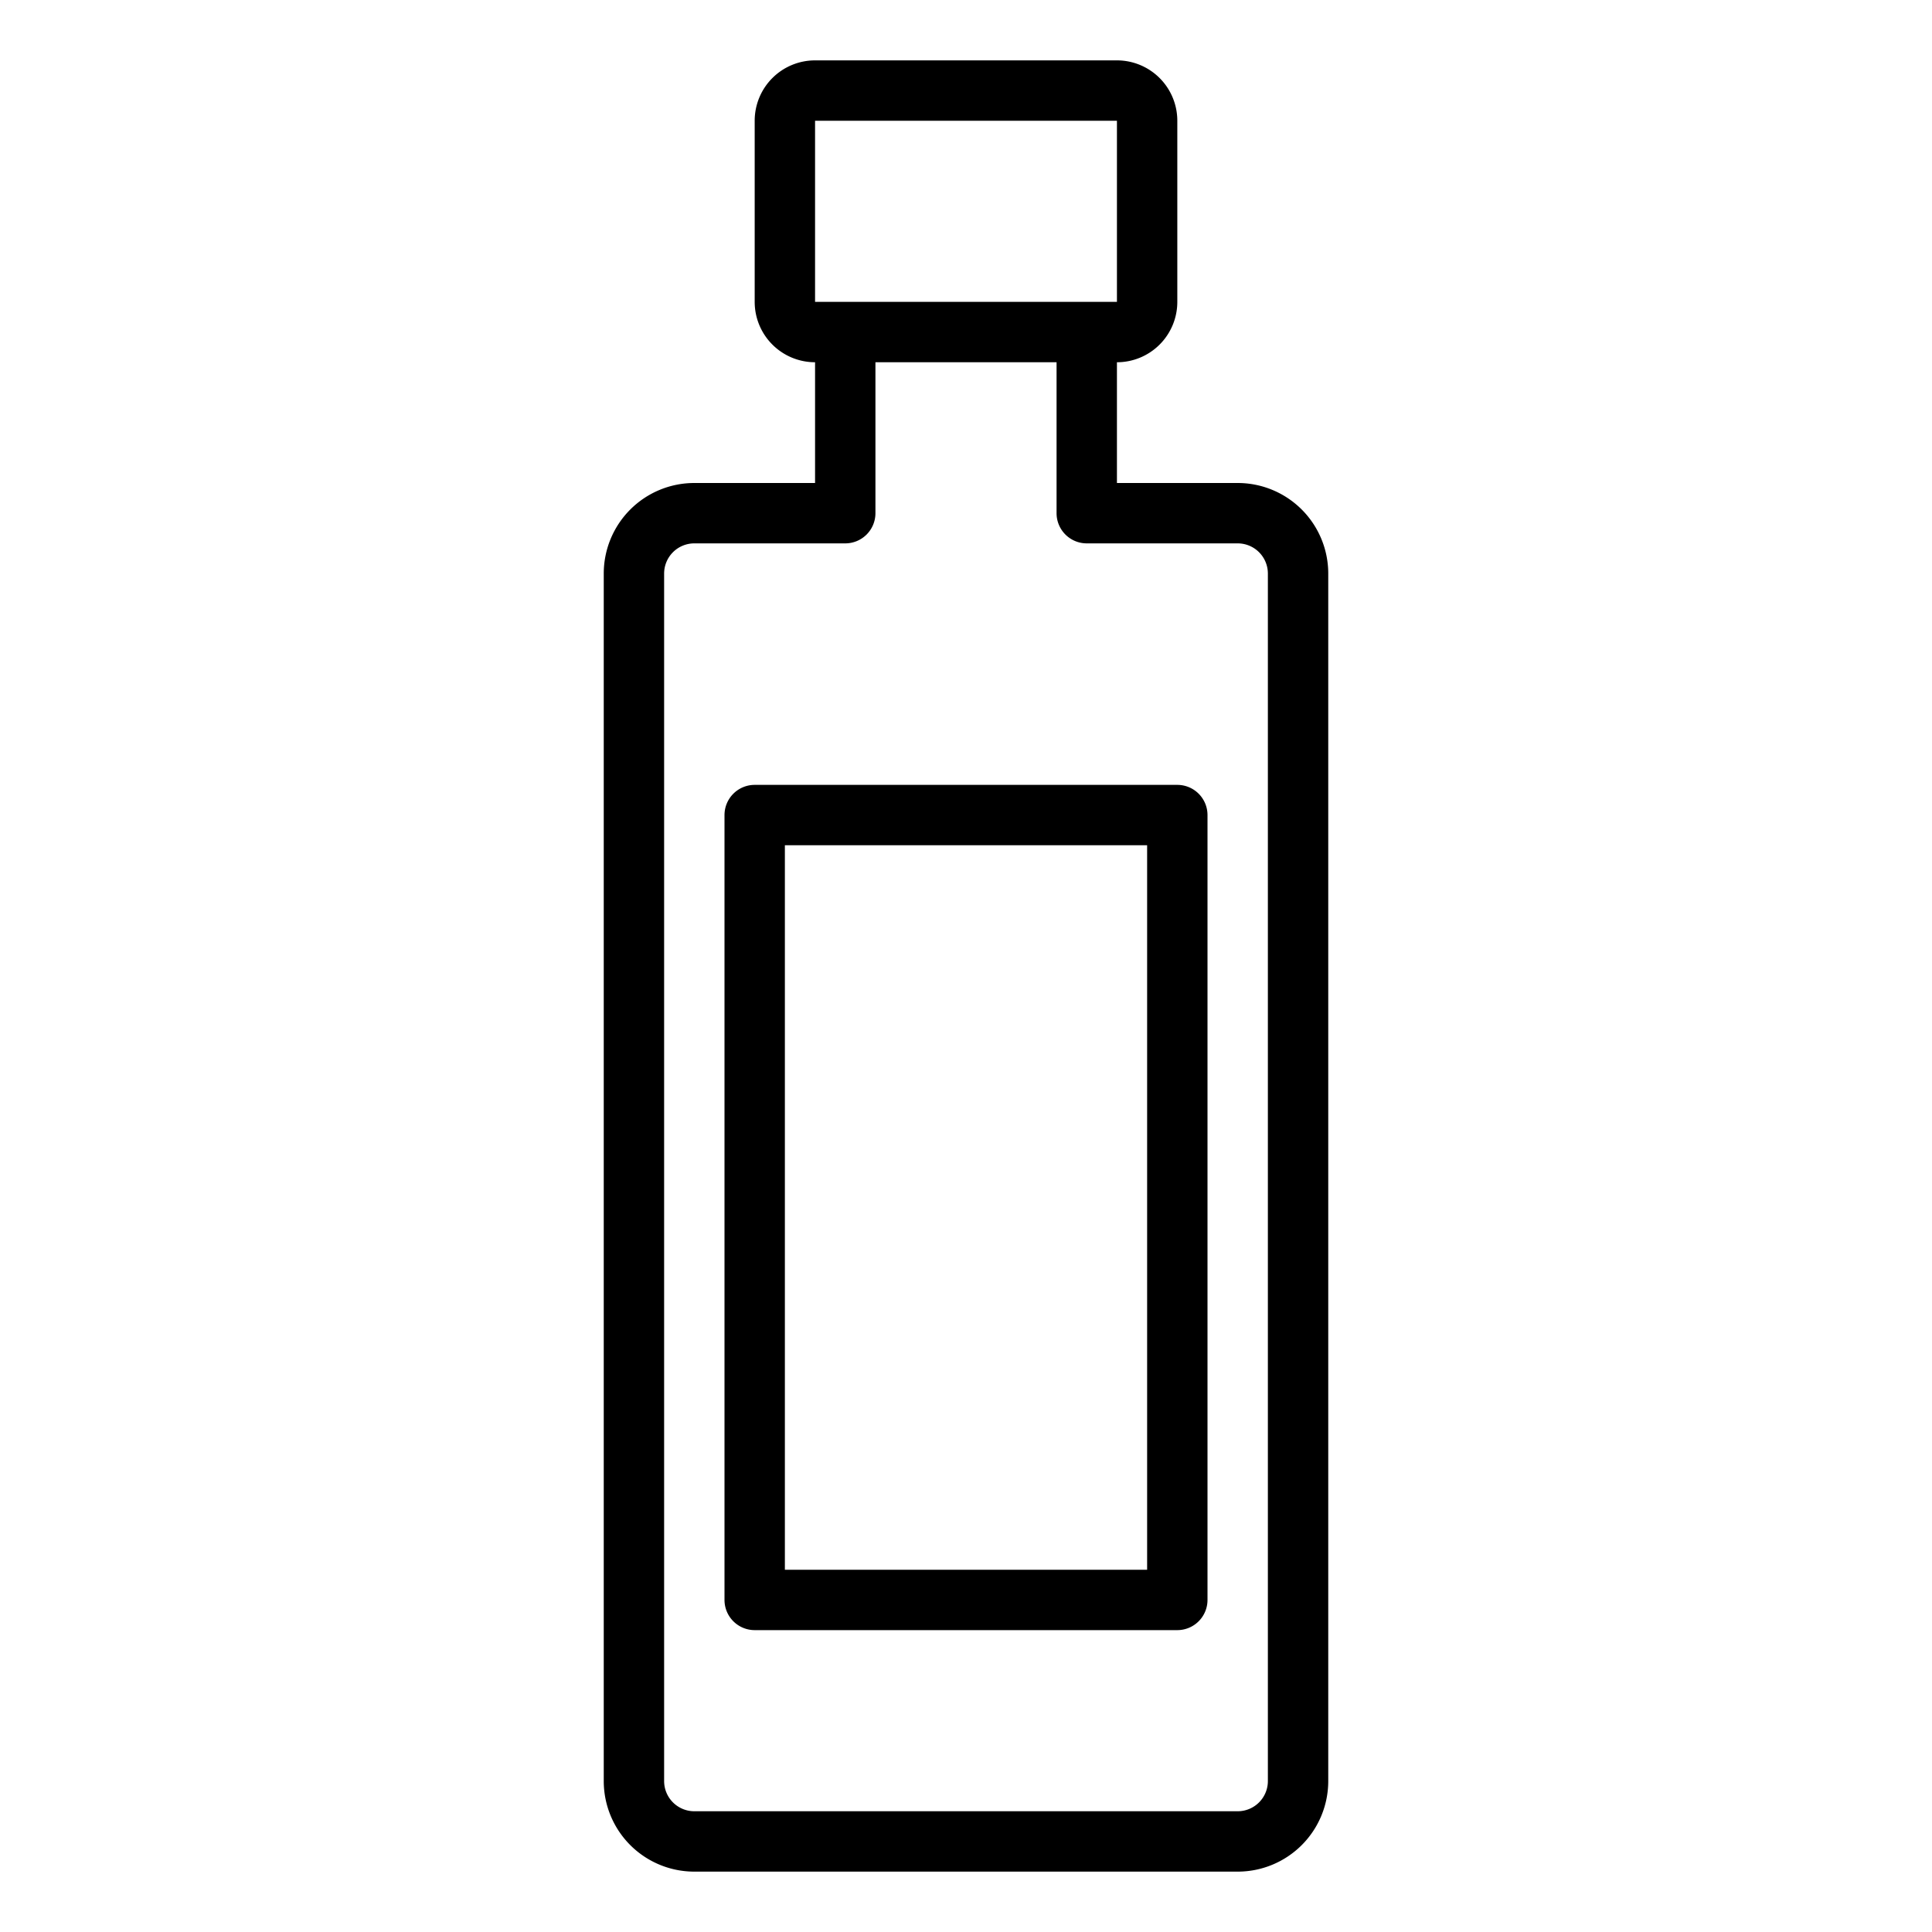 <svg xmlns="http://www.w3.org/2000/svg" viewBox="0 0 64 64" x="0px" y="0px"><g data-name="Bottle"><path d="M41,16H37V12a2,2,0,0,0,2-2V4a2,2,0,0,0-2-2H27a2,2,0,0,0-2,2v6a2,2,0,0,0,2,2v4H23a3,3,0,0,0-3,3V59a3,3,0,0,0,3,3H41a3,3,0,0,0,3-3V19A3,3,0,0,0,41,16ZM27,4H37v6H27ZM42,59a1,1,0,0,1-1,1H23a1,1,0,0,1-1-1V19a1,1,0,0,1,1-1h5a1,1,0,0,0,1-1V12h6v5a1,1,0,0,0,1,1h5a1,1,0,0,1,1,1Z"></path><path d="M39,26H25a1,1,0,0,0-1,1V53a1,1,0,0,0,1,1H39a1,1,0,0,0,1-1V27A1,1,0,0,0,39,26ZM38,52H26V28H38Z"></path></g></svg>